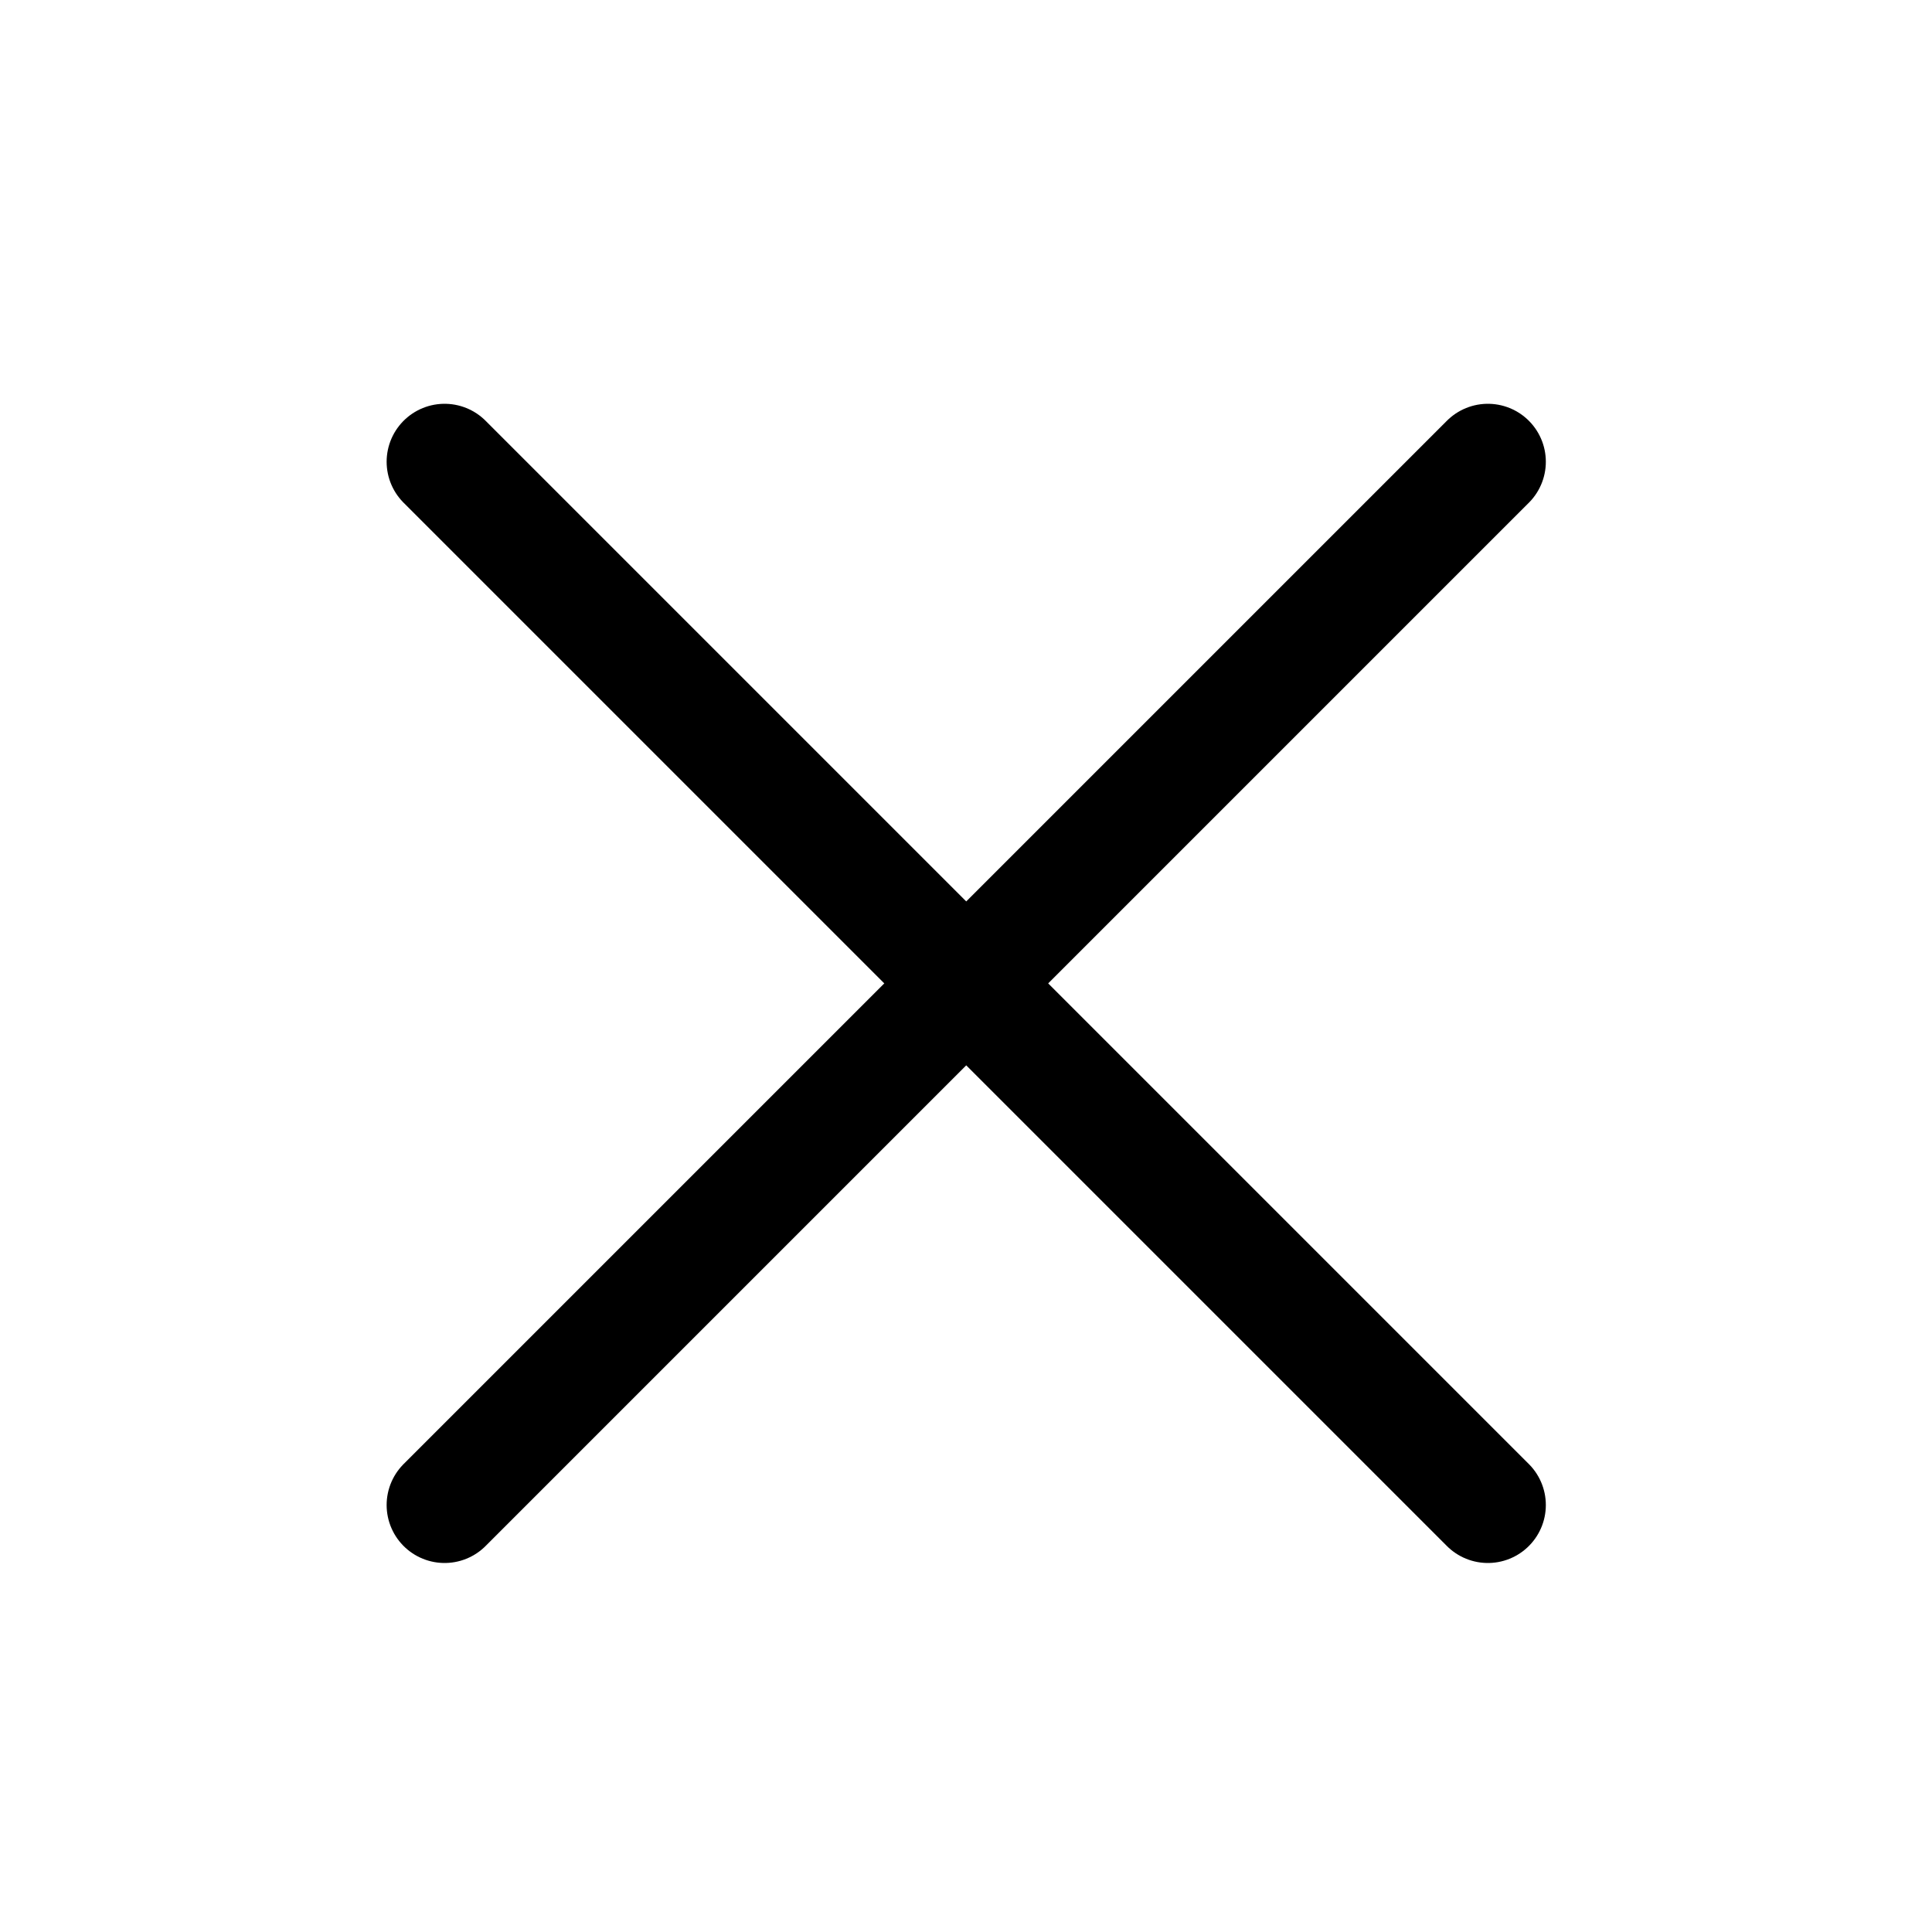 <svg width="25" height="25" viewBox="0 0 25 25" fill="none" xmlns="http://www.w3.org/2000/svg">
<g clip-path="url(#clip0_1612_15)">
<path d="M19.253 5.975L5.753 19.475" stroke="black" stroke-width="1.5" stroke-linecap="round" stroke-linejoin="round"/>
<path d="M19.253 19.475L5.753 5.975" stroke="black" stroke-width="1.5" stroke-linecap="round" stroke-linejoin="round"/>
</g>
<defs>
<clipPath id="clip0_1612_15">
<rect width="24" height="24" fill="white" transform="translate(0.503 0.725)"/>
</clipPath>
</defs>
</svg>
